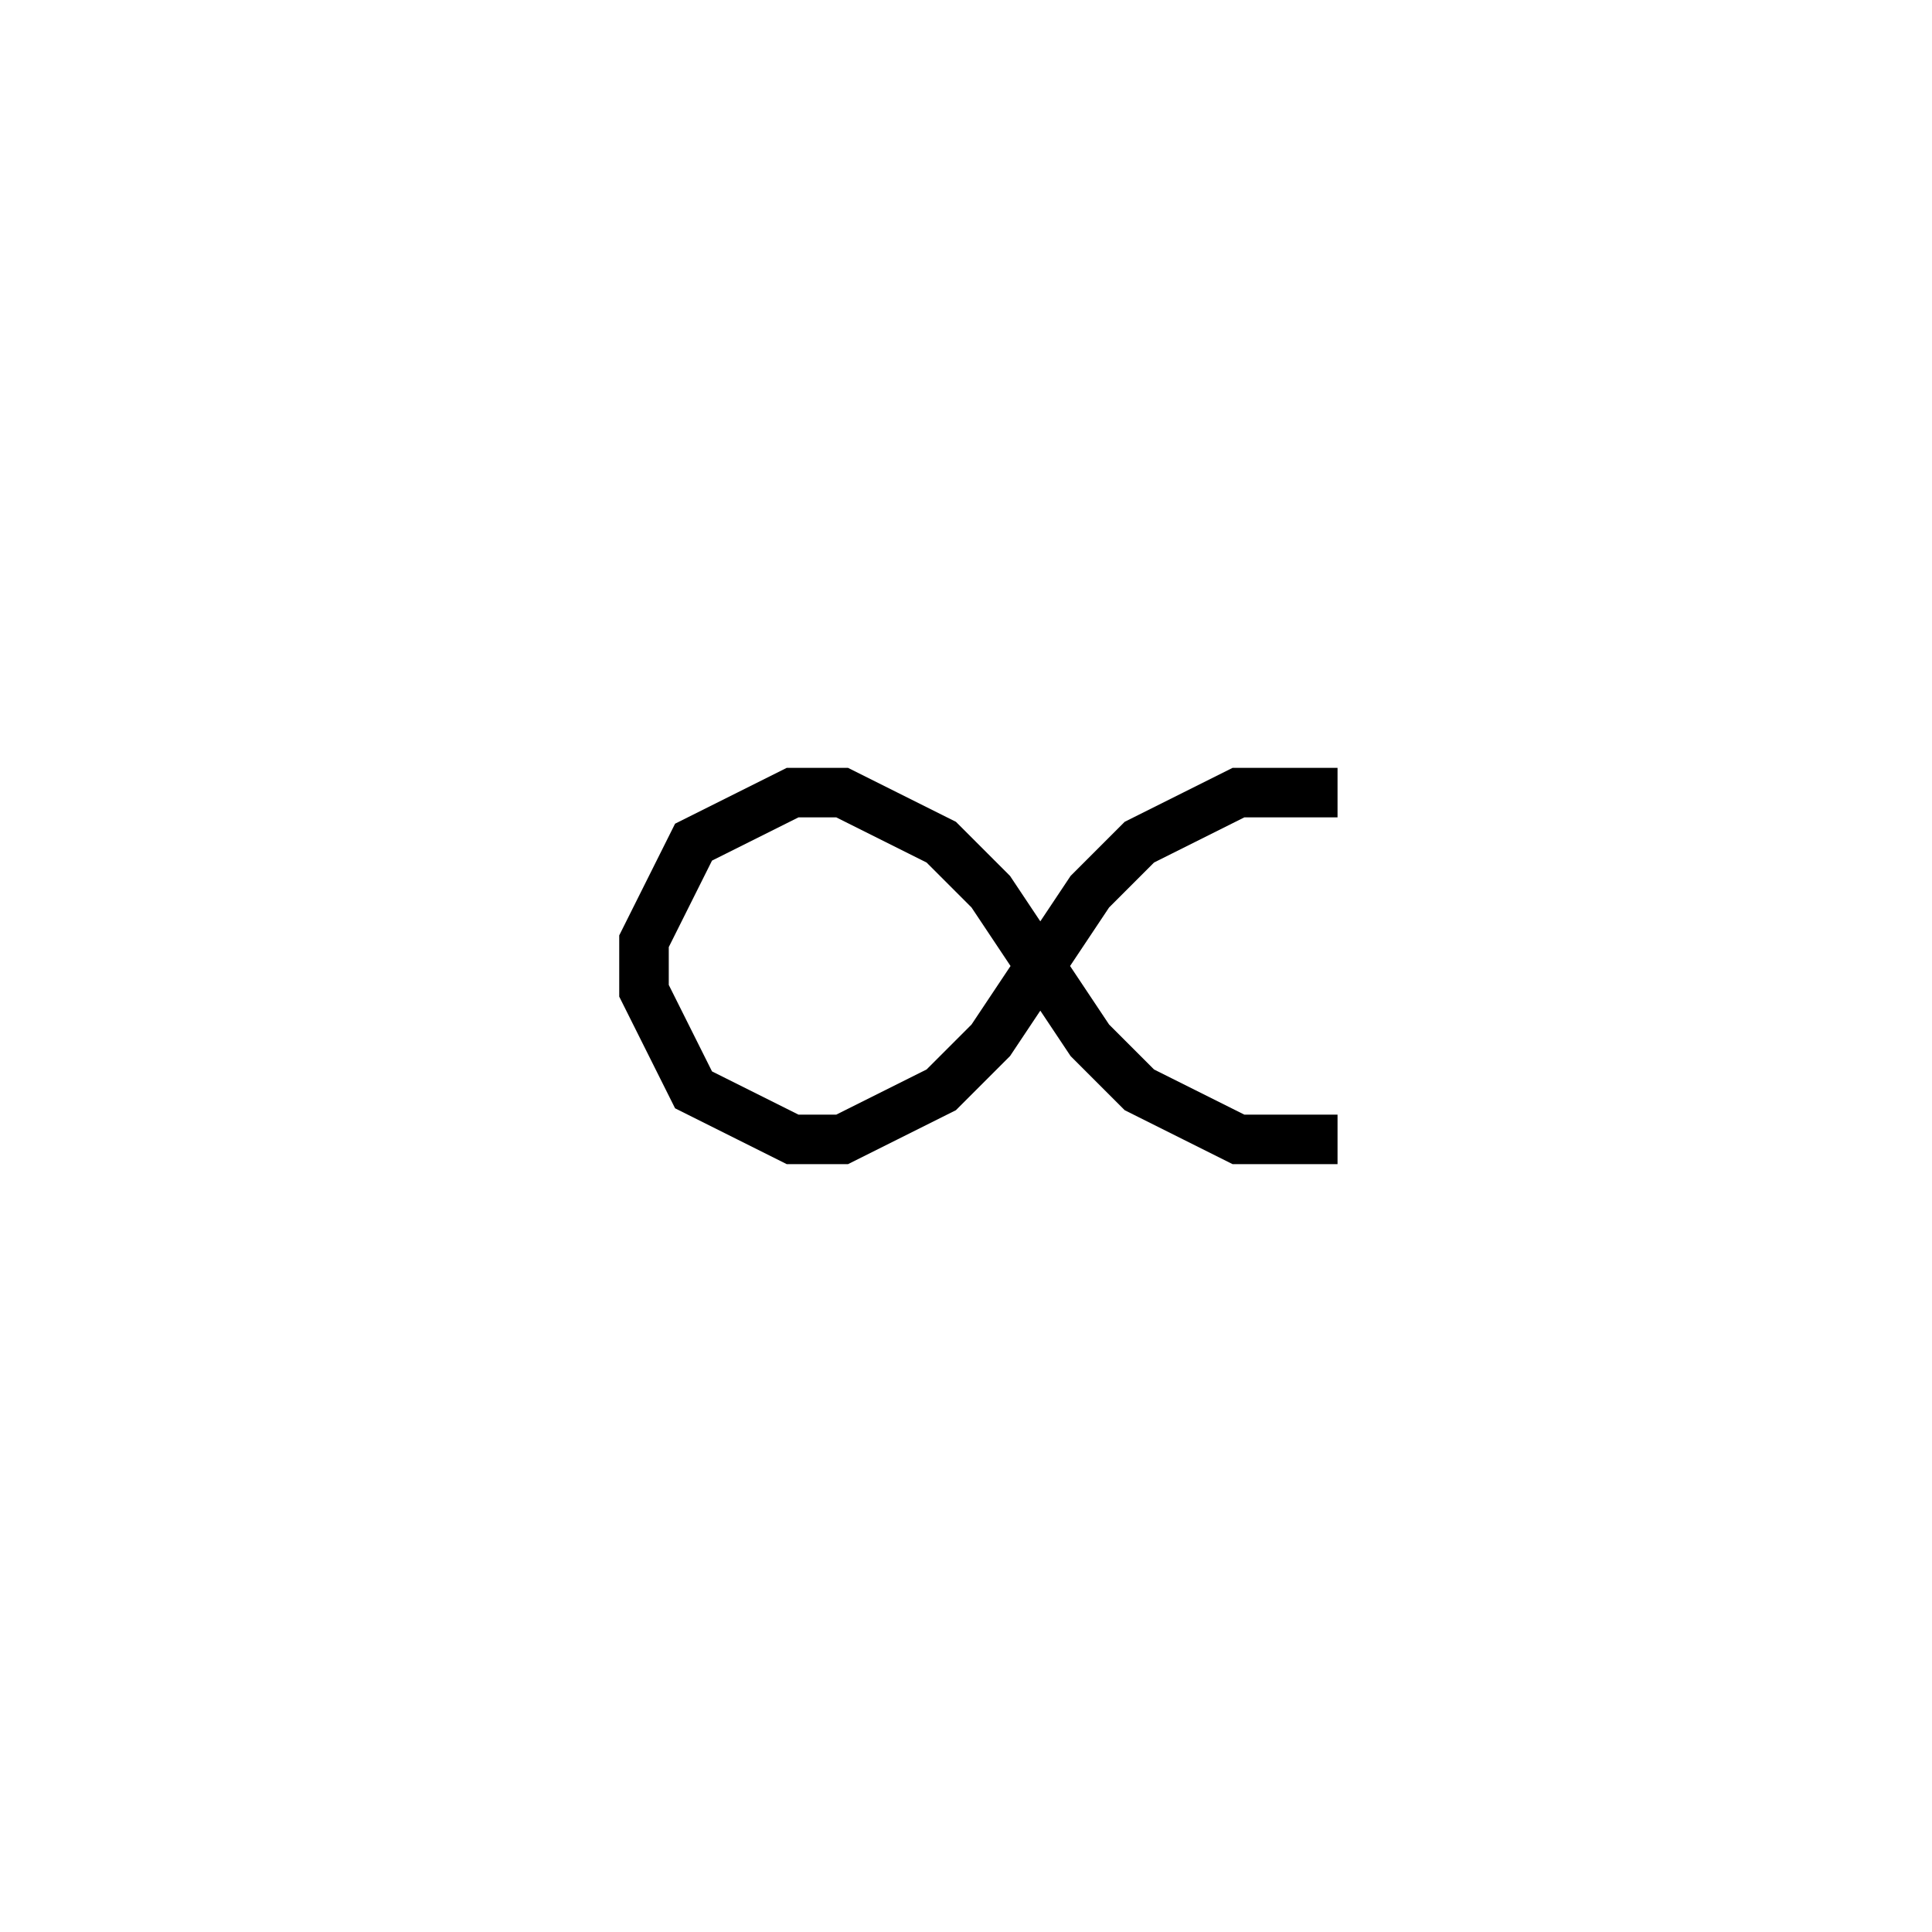 <svg xmlns='http://www.w3.org/2000/svg' 
xmlns:xlink='http://www.w3.org/1999/xlink' 
viewBox = '-20 -20 39 39' >
<path d = '
	M 7, 3
	L 5, 3
	L 3, 2
	L 2, 1
	L 0, -2
	L -1, -3
	L -3, -4
	L -4, -4
	L -6, -3
	L -7, -1
	L -7, 0
	L -6, 2
	L -4, 3
	L -3, 3
	L -1, 2
	L 0, 1
	L 2, -2
	L 3, -3
	L 5, -4
	L 7, -4

' fill='none' stroke='black' />
</svg>